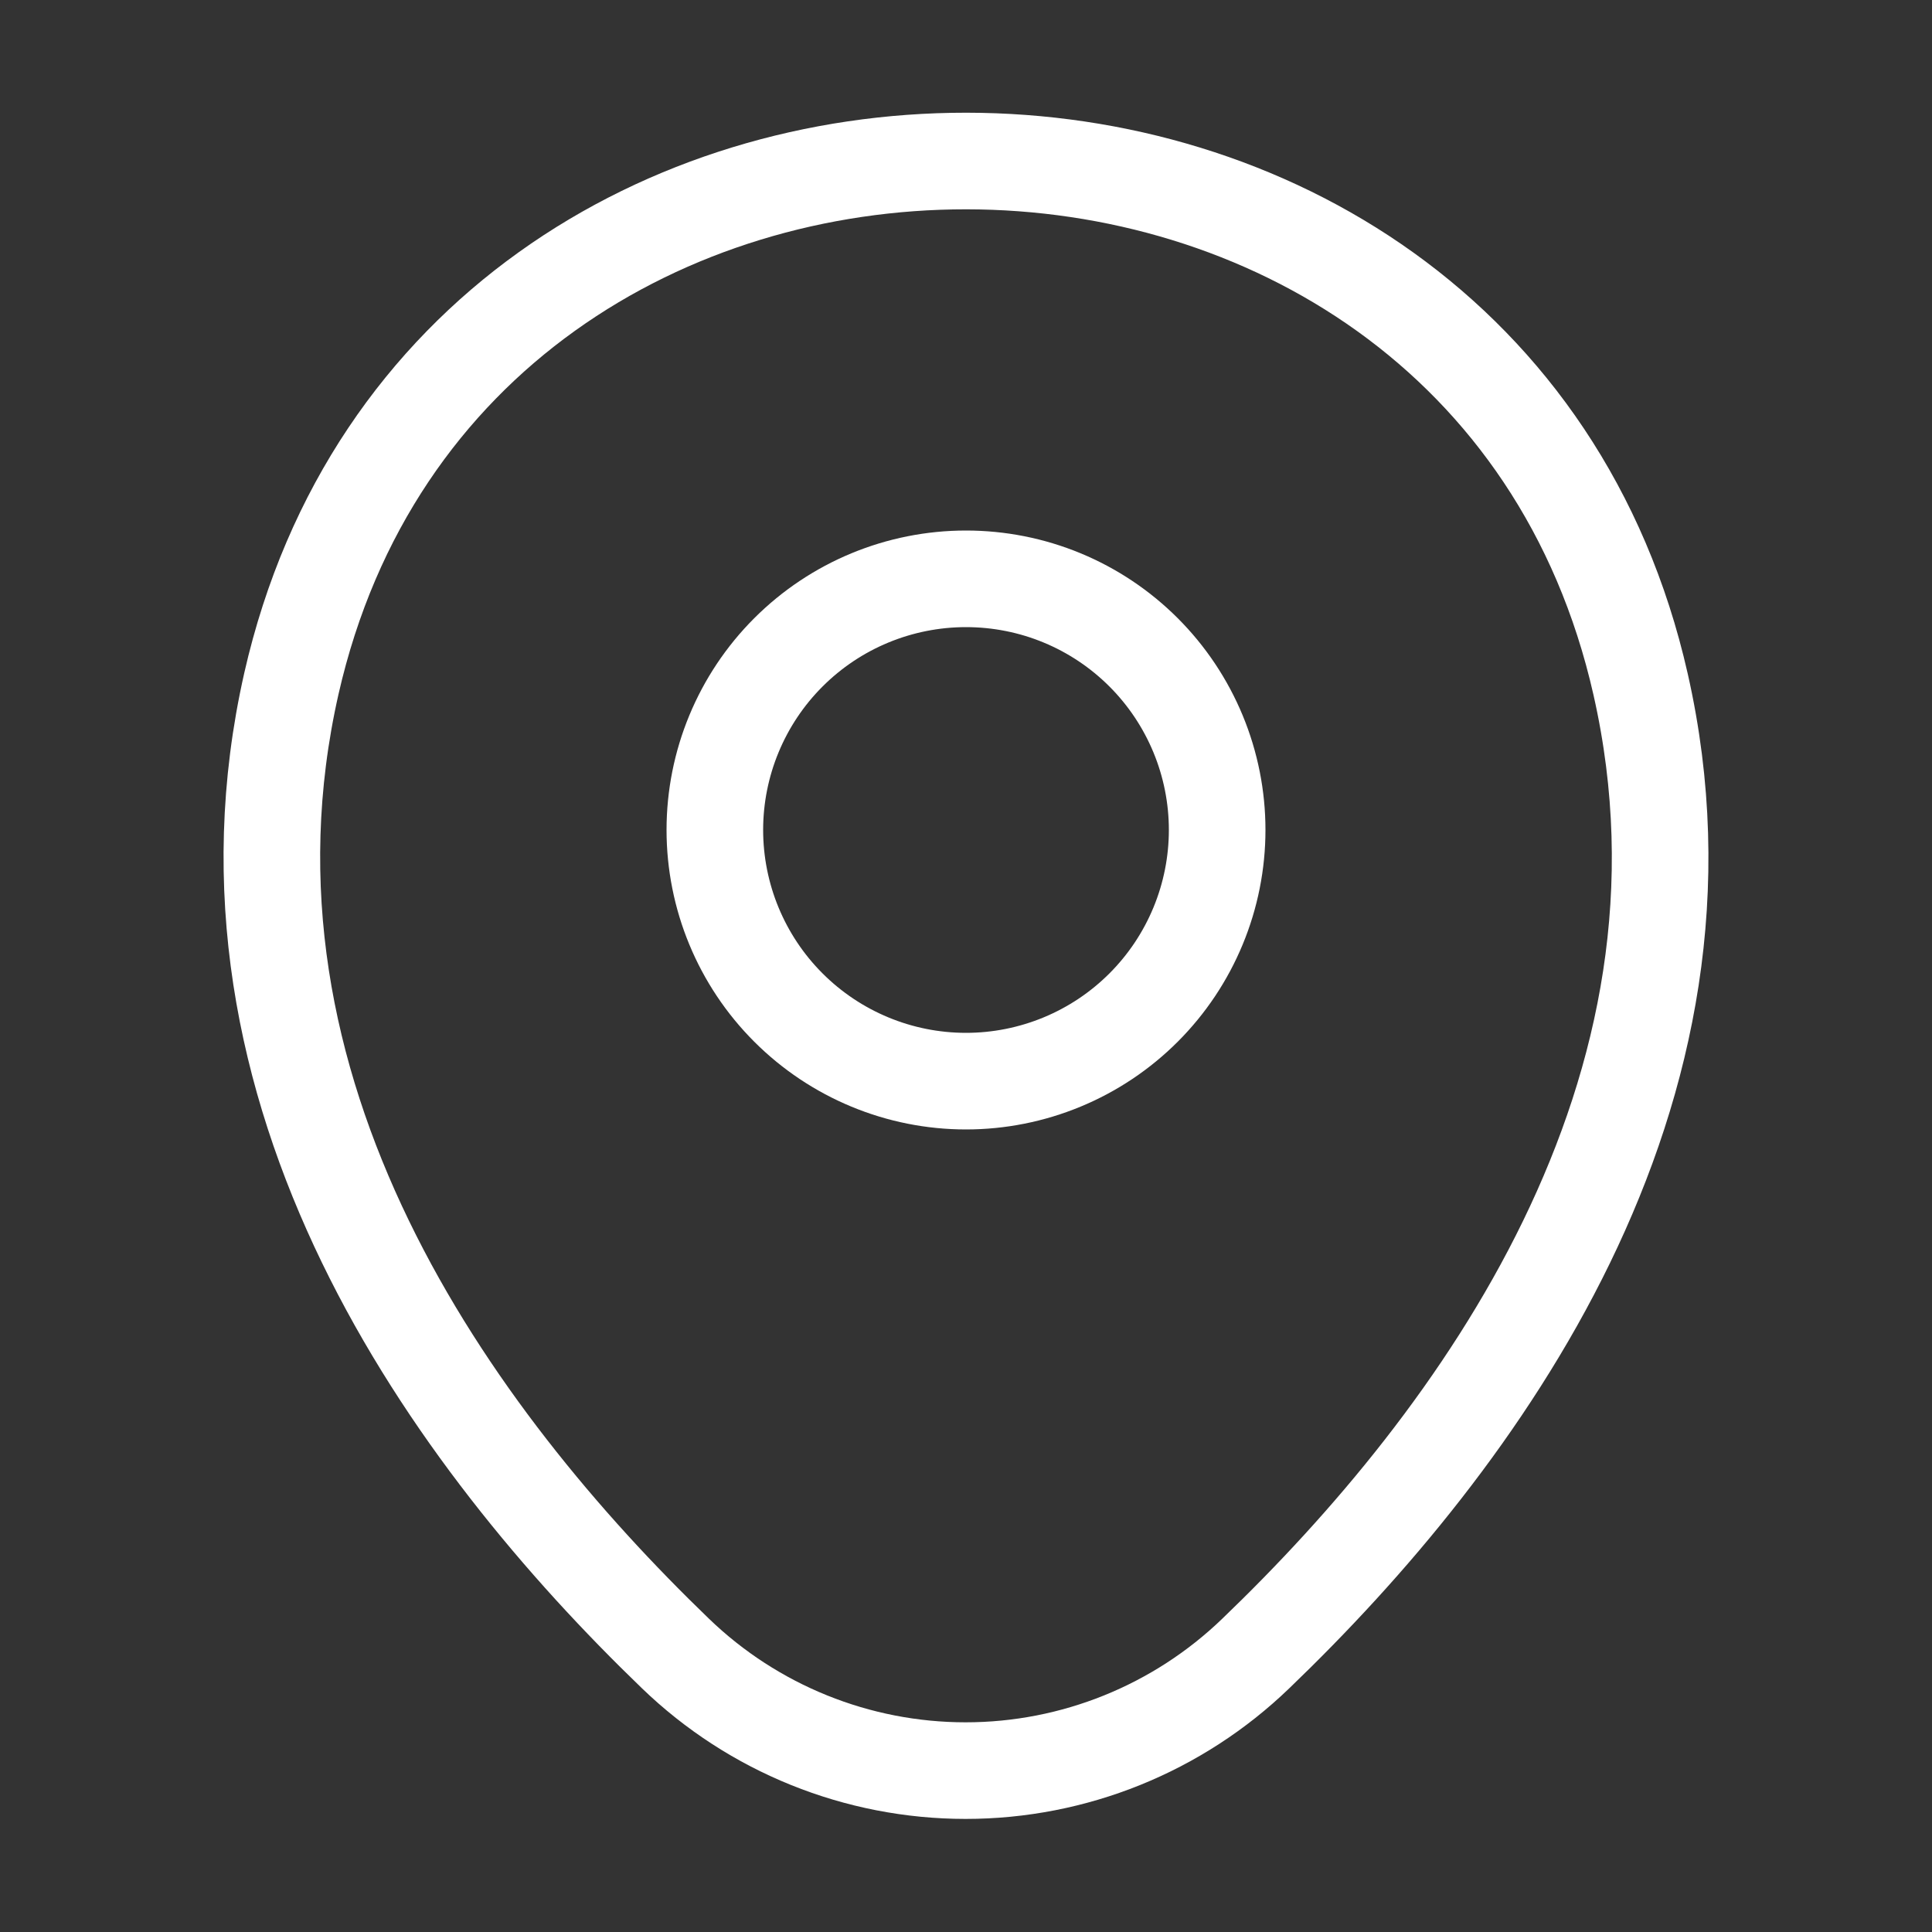 <svg width="30" height="30" viewBox="0 0 30 30" fill="none" xmlns="http://www.w3.org/2000/svg">
<rect x="0" y="0" width="30" height="30" fill="#333333" stroke="none"/>
<path d="M15 16.788C15.512 16.788 16.019 16.687 16.492 16.491C16.966 16.295 17.396 16.007 17.758 15.645C18.12 15.283 18.407 14.853 18.603 14.38C18.799 13.907 18.9 13.4 18.9 12.887C18.9 12.375 18.799 11.868 18.603 11.395C18.407 10.922 18.12 10.492 17.758 10.13C17.396 9.768 16.966 9.48 16.492 9.284C16.019 9.088 15.512 8.988 15 8.988C13.966 8.988 12.974 9.398 12.242 10.13C11.511 10.861 11.1 11.853 11.1 12.887C11.1 13.922 11.511 14.914 12.242 15.645C12.974 16.377 13.966 16.788 15 16.788V16.788Z" stroke="white" stroke-width="1.5"/>
<path d="M4.525 10.613C6.987 -0.212 23.025 -0.2 25.475 10.625C26.913 16.975 22.962 22.35 19.5 25.675C18.29 26.842 16.675 27.494 14.994 27.494C13.313 27.494 11.697 26.842 10.488 25.675C7.037 22.35 3.087 16.962 4.525 10.613V10.613Z" stroke="white" stroke-width="1.5"/>
</svg>
